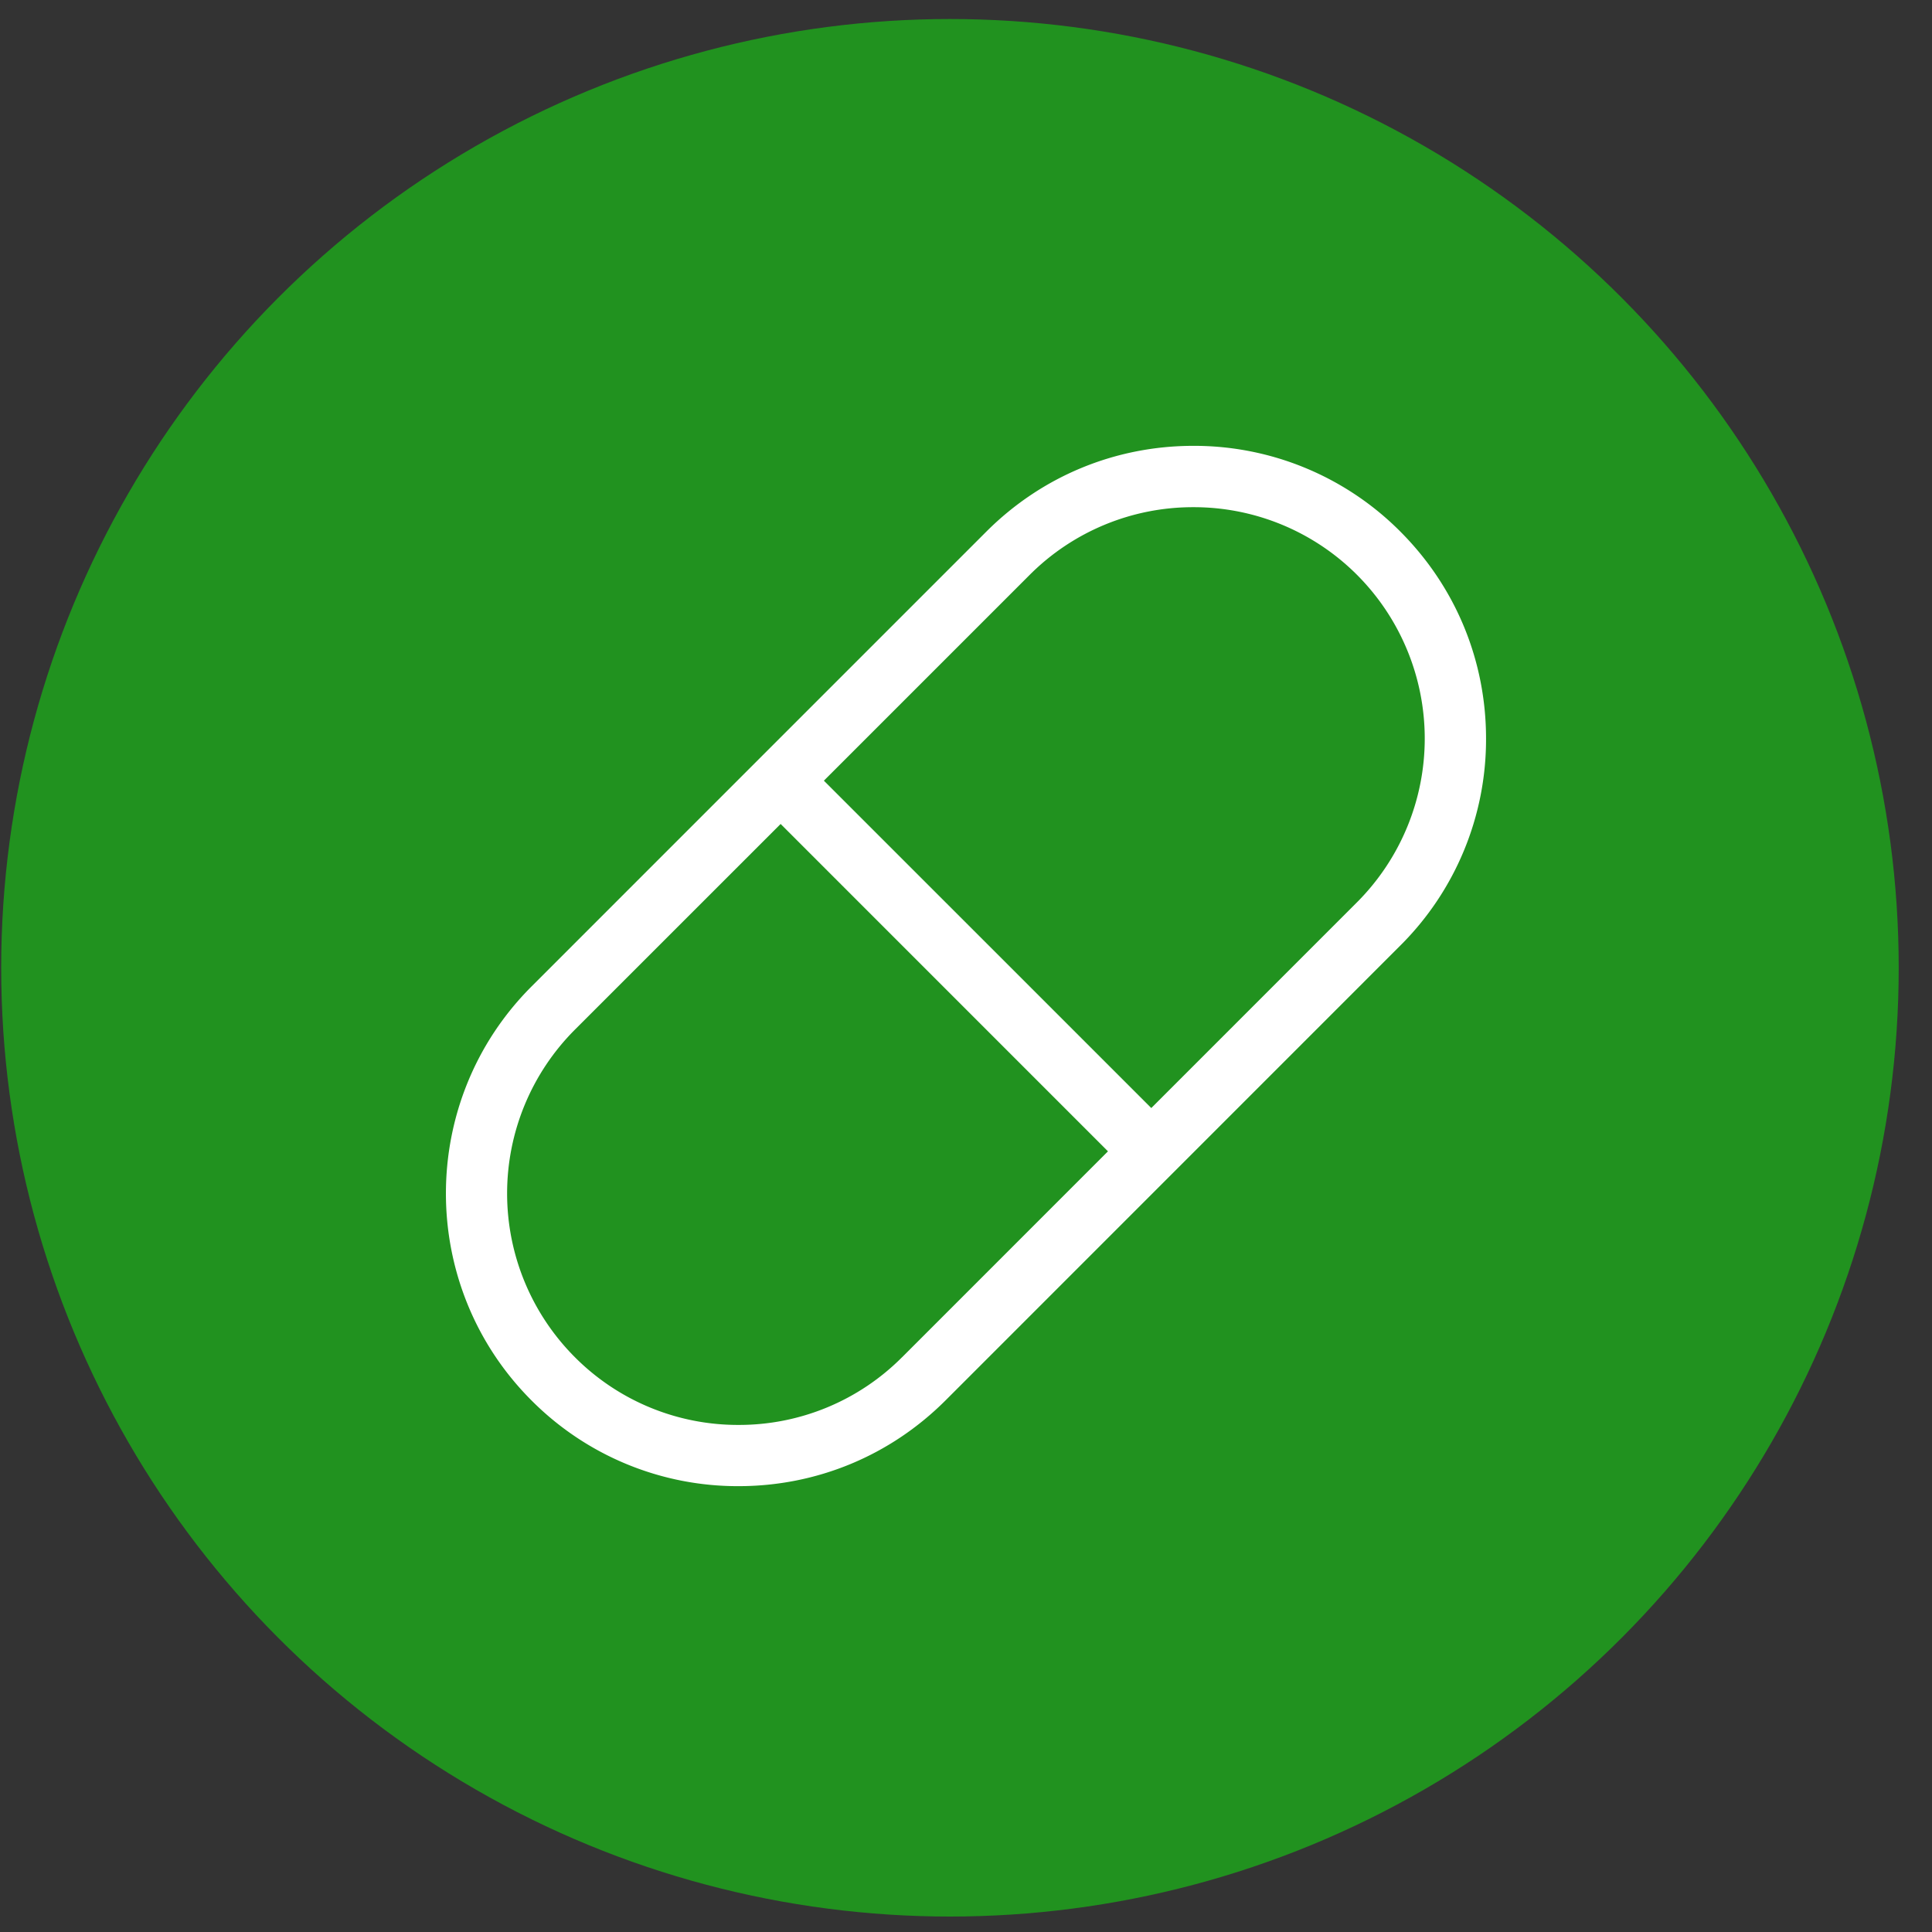 <svg width="52" height="52" fill="none" xmlns="http://www.w3.org/2000/svg"><rect width="100%" height="100%" fill="#333333" stroke="none"/><circle cx="25.568" cy="26.048" r="25.536" fill="#21921F"/><g clip-path="url(#a)"><path d="M37.69 14.307A7.827 7.827 0 0 0 32.12 12c-2.104 0-4.083.82-5.571 2.307L14.306 26.551c-3.072 3.072-3.072 8.07 0 11.142A7.827 7.827 0 0 0 19.876 40c2.105 0 4.083-.82 5.572-2.307L37.69 25.449a7.827 7.827 0 0 0 2.307-5.57c0-2.105-.82-4.083-2.307-5.572Zm-13.408 22.22a6.19 6.19 0 0 1-4.405 1.825 6.19 6.19 0 0 1-4.406-1.825 6.237 6.237 0 0 1 0-8.811l5.54-5.539 8.81 8.811-5.539 5.54Zm12.243-12.243-5.538 5.539-8.812-8.811 5.54-5.54a6.21 6.21 0 0 1 4.405-1.821 6.21 6.21 0 0 1 4.405 1.822 6.237 6.237 0 0 1 0 8.811Z" fill="#fff"/></g><defs><clipPath id="a"><path fill="#fff" transform="translate(12 12)" d="M0 0h28v28H0z"/></clipPath></defs></svg>